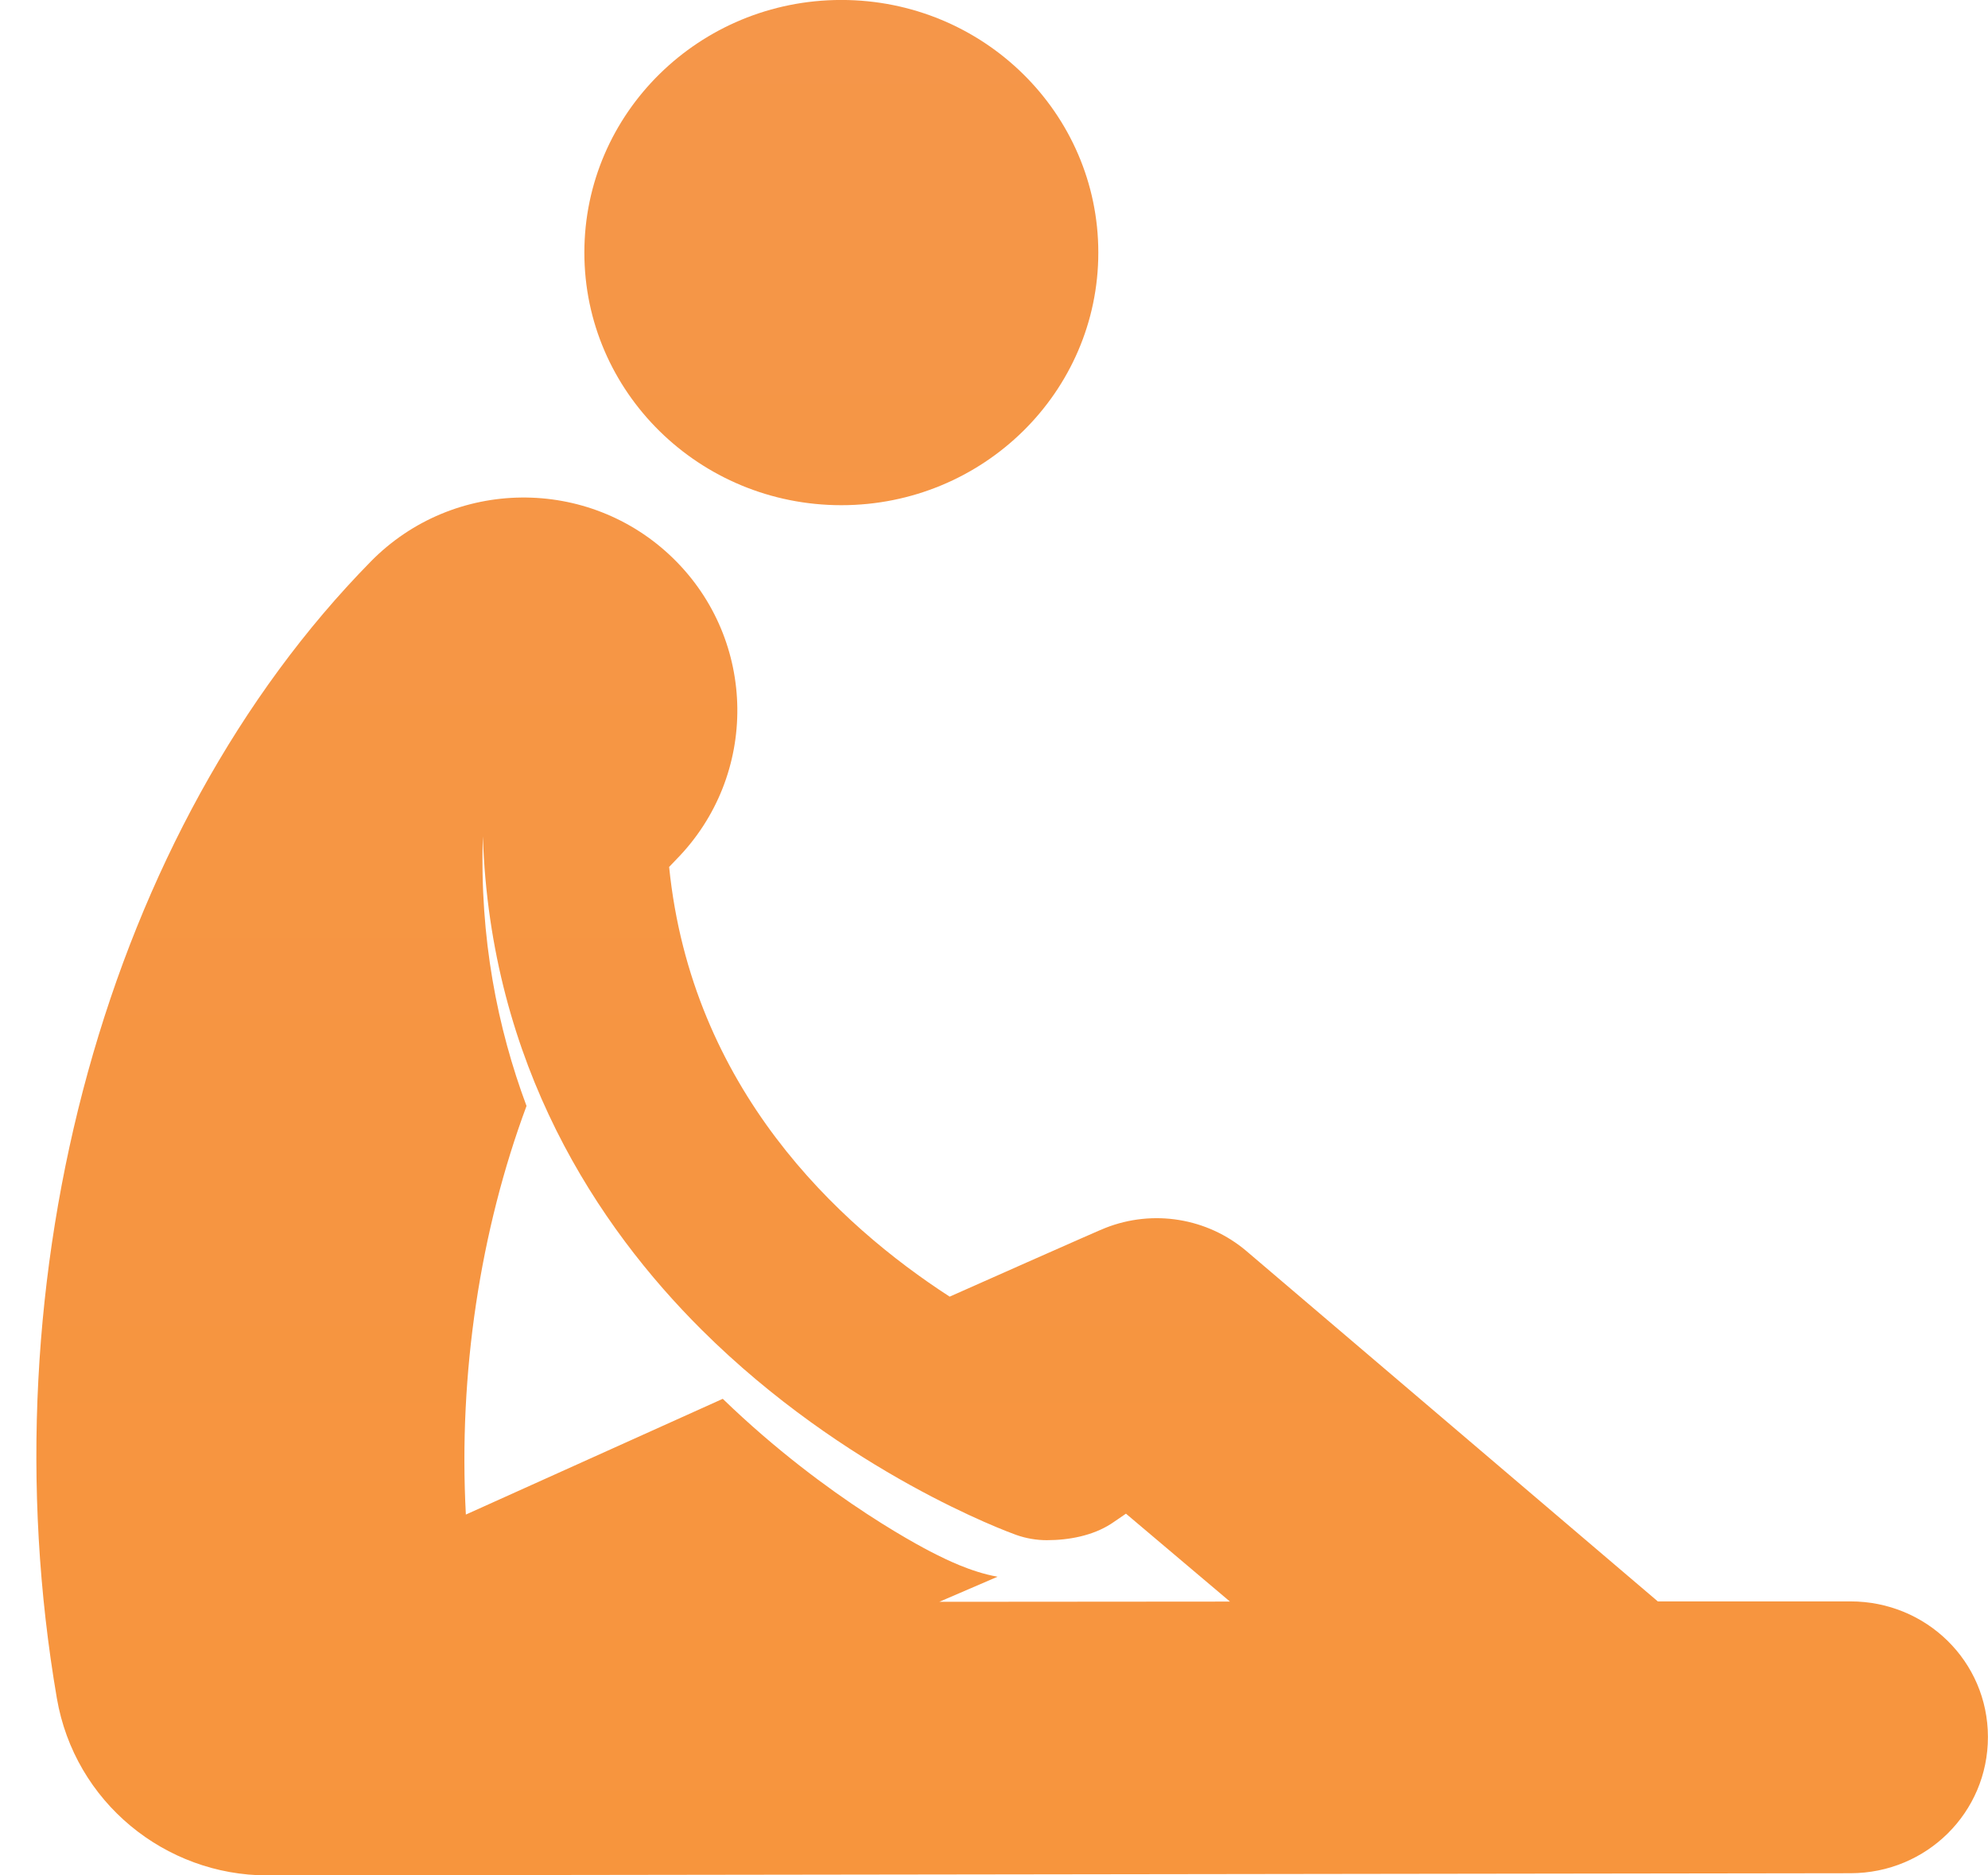 <svg 
 xmlns="http://www.w3.org/2000/svg"
 xmlns:xlink="http://www.w3.org/1999/xlink"
 width="53px" height="50px">
<defs>
<linearGradient id="PSgrad_0" x1="0%" x2="0%" y1="100%" y2="0%">
  <stop offset="0%" stop-color="rgb(247,149,61)" stop-opacity="1" />
  <stop offset="100%" stop-color="rgb(245,150,73)" stop-opacity="1" />
</linearGradient>

</defs>
<path fill-rule="evenodd"  fill="url(#PSgrad_0)"
 d="M49.339,49.942 C49.339,49.942 7.244,50.000 7.127,50.000 C4.401,50.000 1.991,48.045 1.516,45.278 C-0.416,34.010 2.869,22.113 9.885,14.971 C12.087,12.730 15.695,12.691 17.945,14.884 C20.194,17.077 20.233,20.672 18.031,22.913 C17.967,22.979 17.903,23.046 17.839,23.114 C18.438,29.030 22.346,32.645 25.318,34.570 C25.318,34.570 29.458,32.730 29.467,32.739 C30.739,32.236 32.189,32.470 33.234,33.358 L44.197,42.695 L49.329,42.695 L49.334,42.695 C51.356,42.695 52.996,44.294 52.998,46.308 C53.000,48.324 51.363,49.939 49.339,49.942 ZM30.018,40.356 C30.018,40.356 29.604,40.641 29.608,40.635 C29.126,40.941 28.503,41.063 27.910,41.063 C27.637,41.063 27.360,41.018 27.088,40.921 C26.904,40.855 22.537,39.269 18.702,35.450 C15.948,32.706 13.075,28.404 12.873,22.298 C12.785,25.007 13.261,27.407 14.037,29.486 C12.805,32.801 12.218,36.618 12.420,40.380 L19.269,37.294 C22.093,40.025 24.822,41.378 24.964,41.447 C25.154,41.540 25.867,41.911 26.595,42.037 L25.042,42.706 L32.791,42.700 L30.018,40.356 ZM22.430,13.469 C18.647,13.469 15.579,10.453 15.579,6.734 C15.579,3.014 18.647,-0.001 22.430,-0.001 C26.213,-0.001 29.281,3.014 29.281,6.734 C29.281,10.453 26.212,13.469 22.430,13.469 Z"/>
</svg>